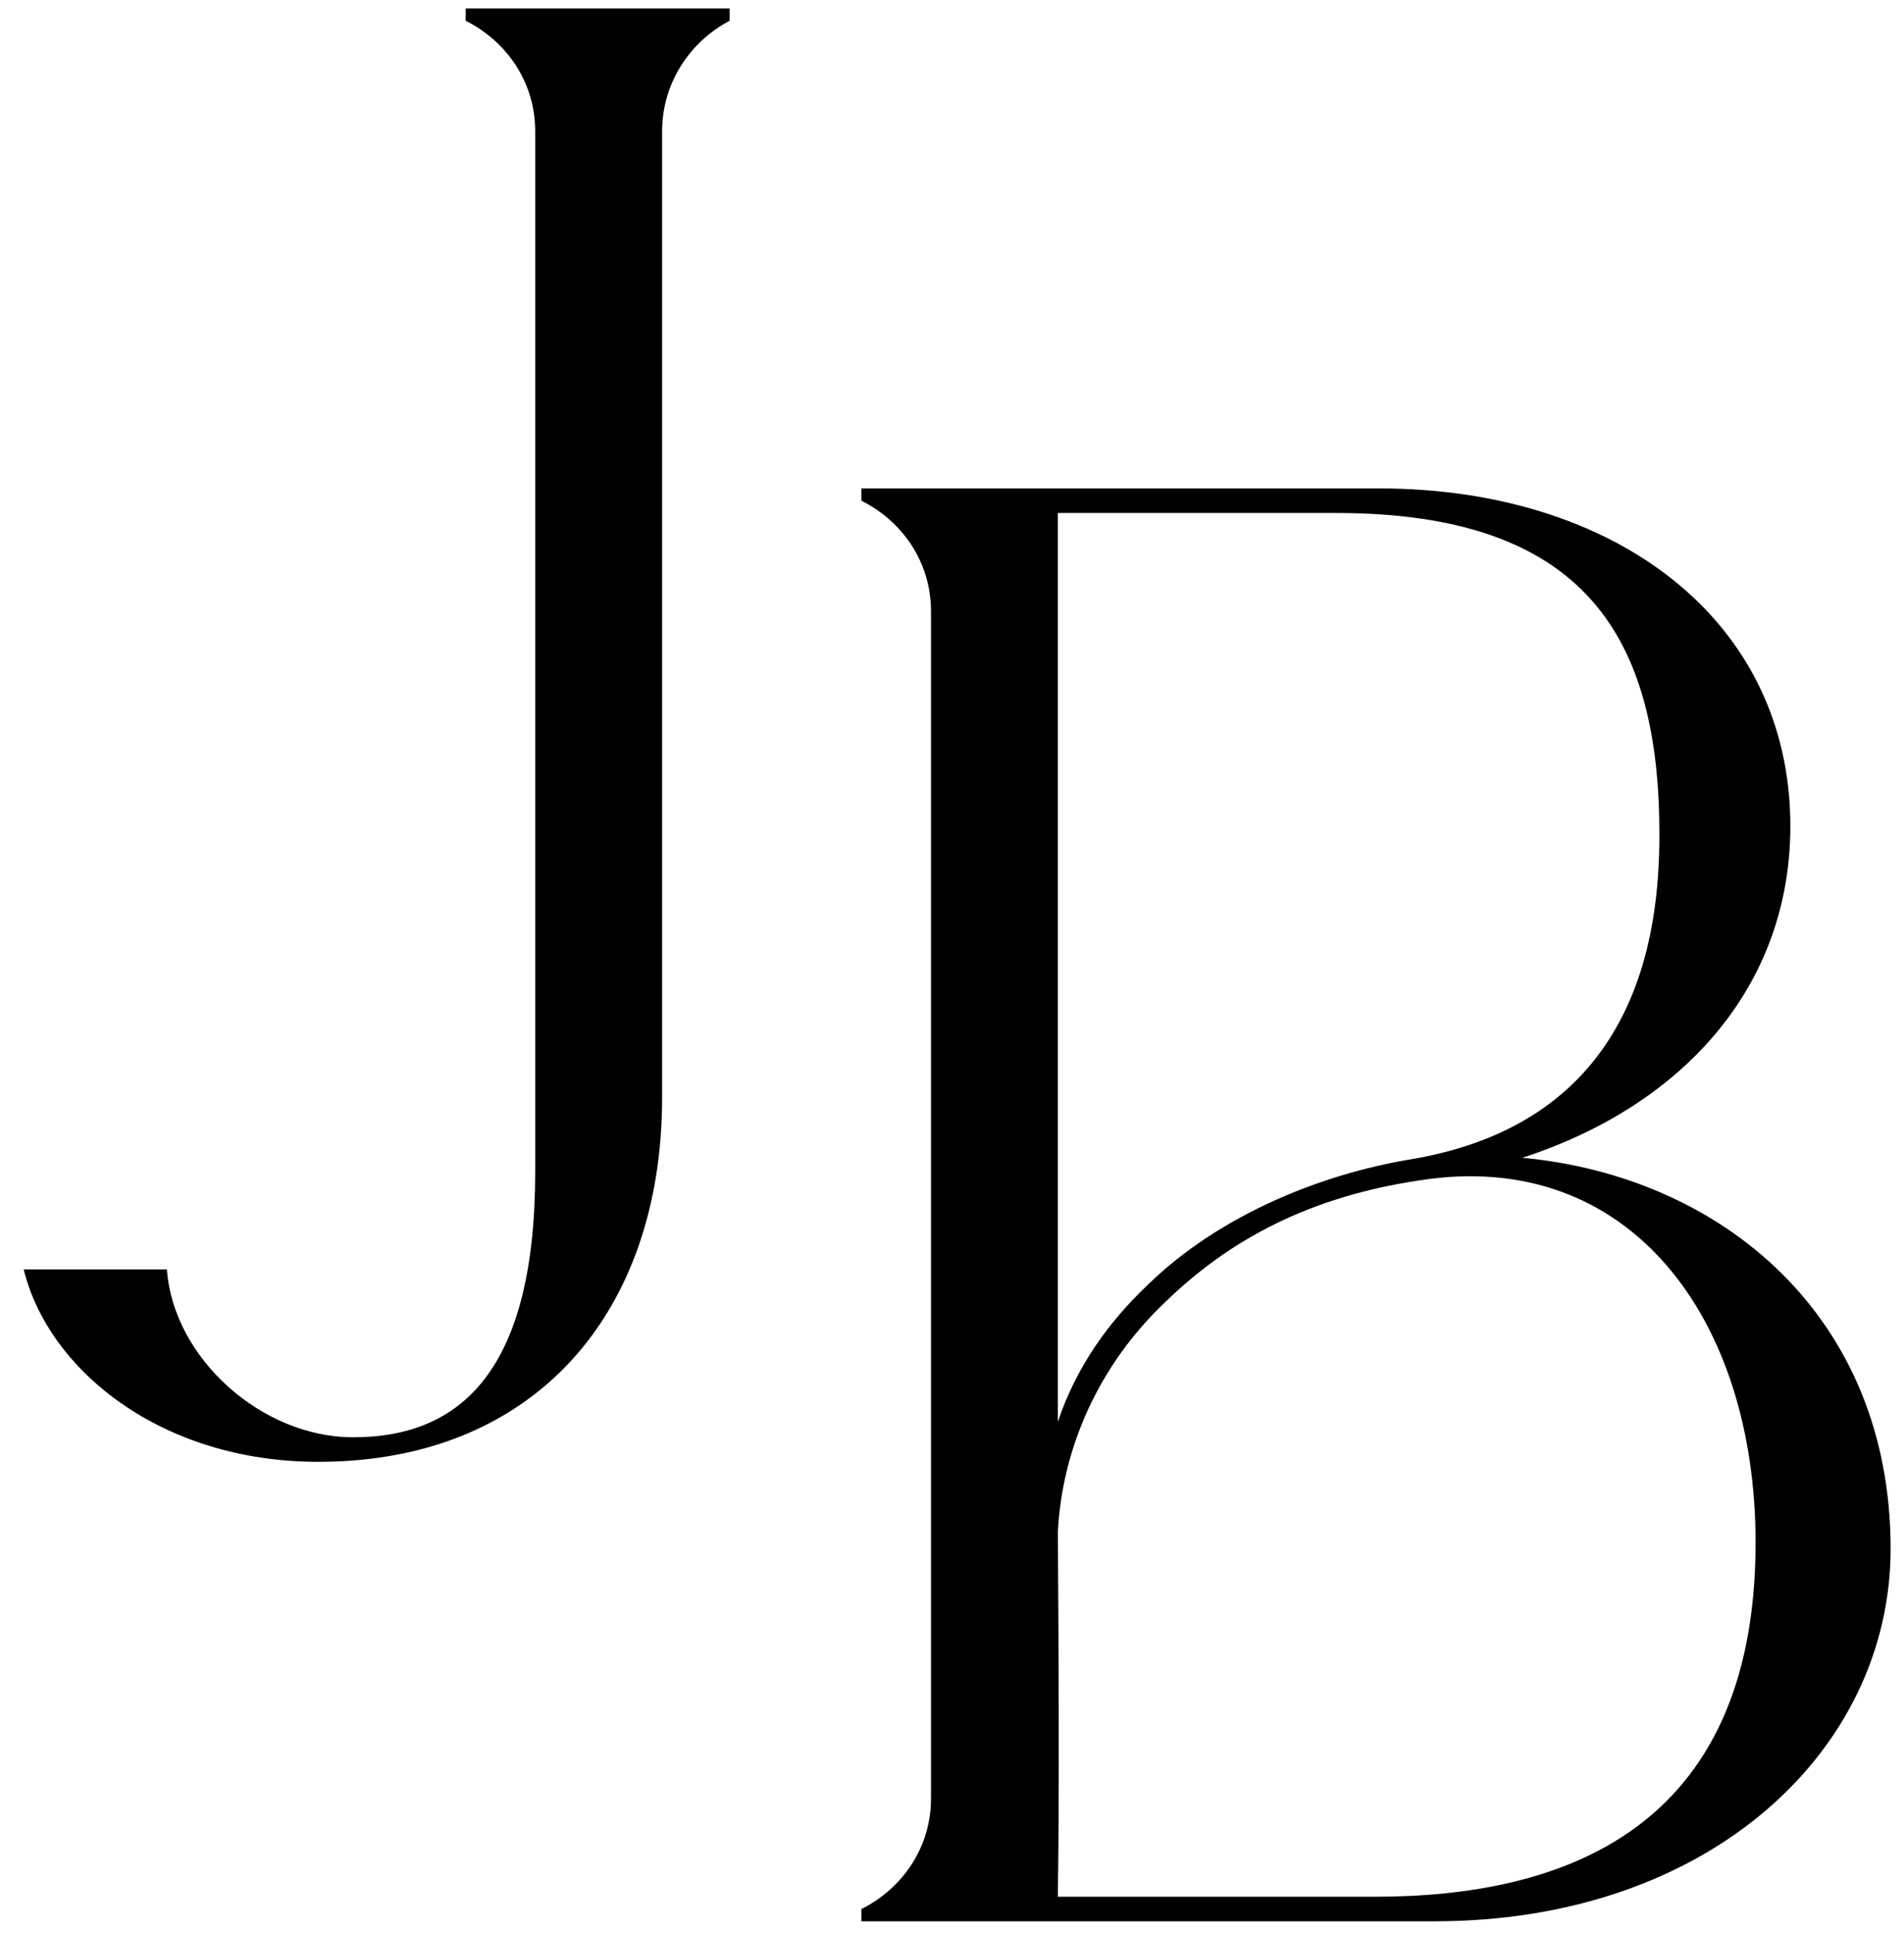 <svg width="67" height="68" viewBox="0 0 67 68" fill="none" xmlns="http://www.w3.org/2000/svg">
<path d="M11.203 51.419C18.834 51.419 23.299 46.163 23.299 38.603V4.619C23.299 2.891 24.306 1.451 25.674 0.731V0.299H16.387V0.731C17.826 1.451 18.834 2.891 18.834 4.619V41.195C18.834 48.179 16.242 50.555 12.427 50.555C9.186 50.555 6.09 47.747 5.874 44.651H0.834C1.698 48.179 5.658 51.419 11.203 51.419Z" fill="black"/>
<path d="M30.313 67.58H50.473C60.193 67.58 66.529 61.532 66.529 54.476C66.529 46.268 60.553 41.372 53.569 40.724C59.329 38.852 63.001 34.604 63.001 29.06C63.001 21.788 56.809 17.18 48.529 17.18H30.313V17.612C31.753 18.332 32.761 19.772 32.761 21.5V63.26C32.761 64.988 31.753 66.428 30.313 67.148V67.58ZM37.225 66.716C37.225 65.78 37.297 64.34 37.225 53.9C37.369 50.948 38.665 47.996 41.041 45.764C43.273 43.604 46.081 42.092 49.969 41.516C57.313 40.364 61.777 46.34 61.777 54.26C61.777 64.412 54.937 66.716 48.385 66.716H37.225ZM37.225 50.012V18.044H47.017C55.801 18.044 58.393 22.436 58.393 29.348C58.393 32.948 57.601 39.5 49.537 40.796C46.585 41.3 42.985 42.668 40.393 45.188C39.025 46.484 37.873 48.068 37.225 50.012Z" fill="black"/>
</svg>
